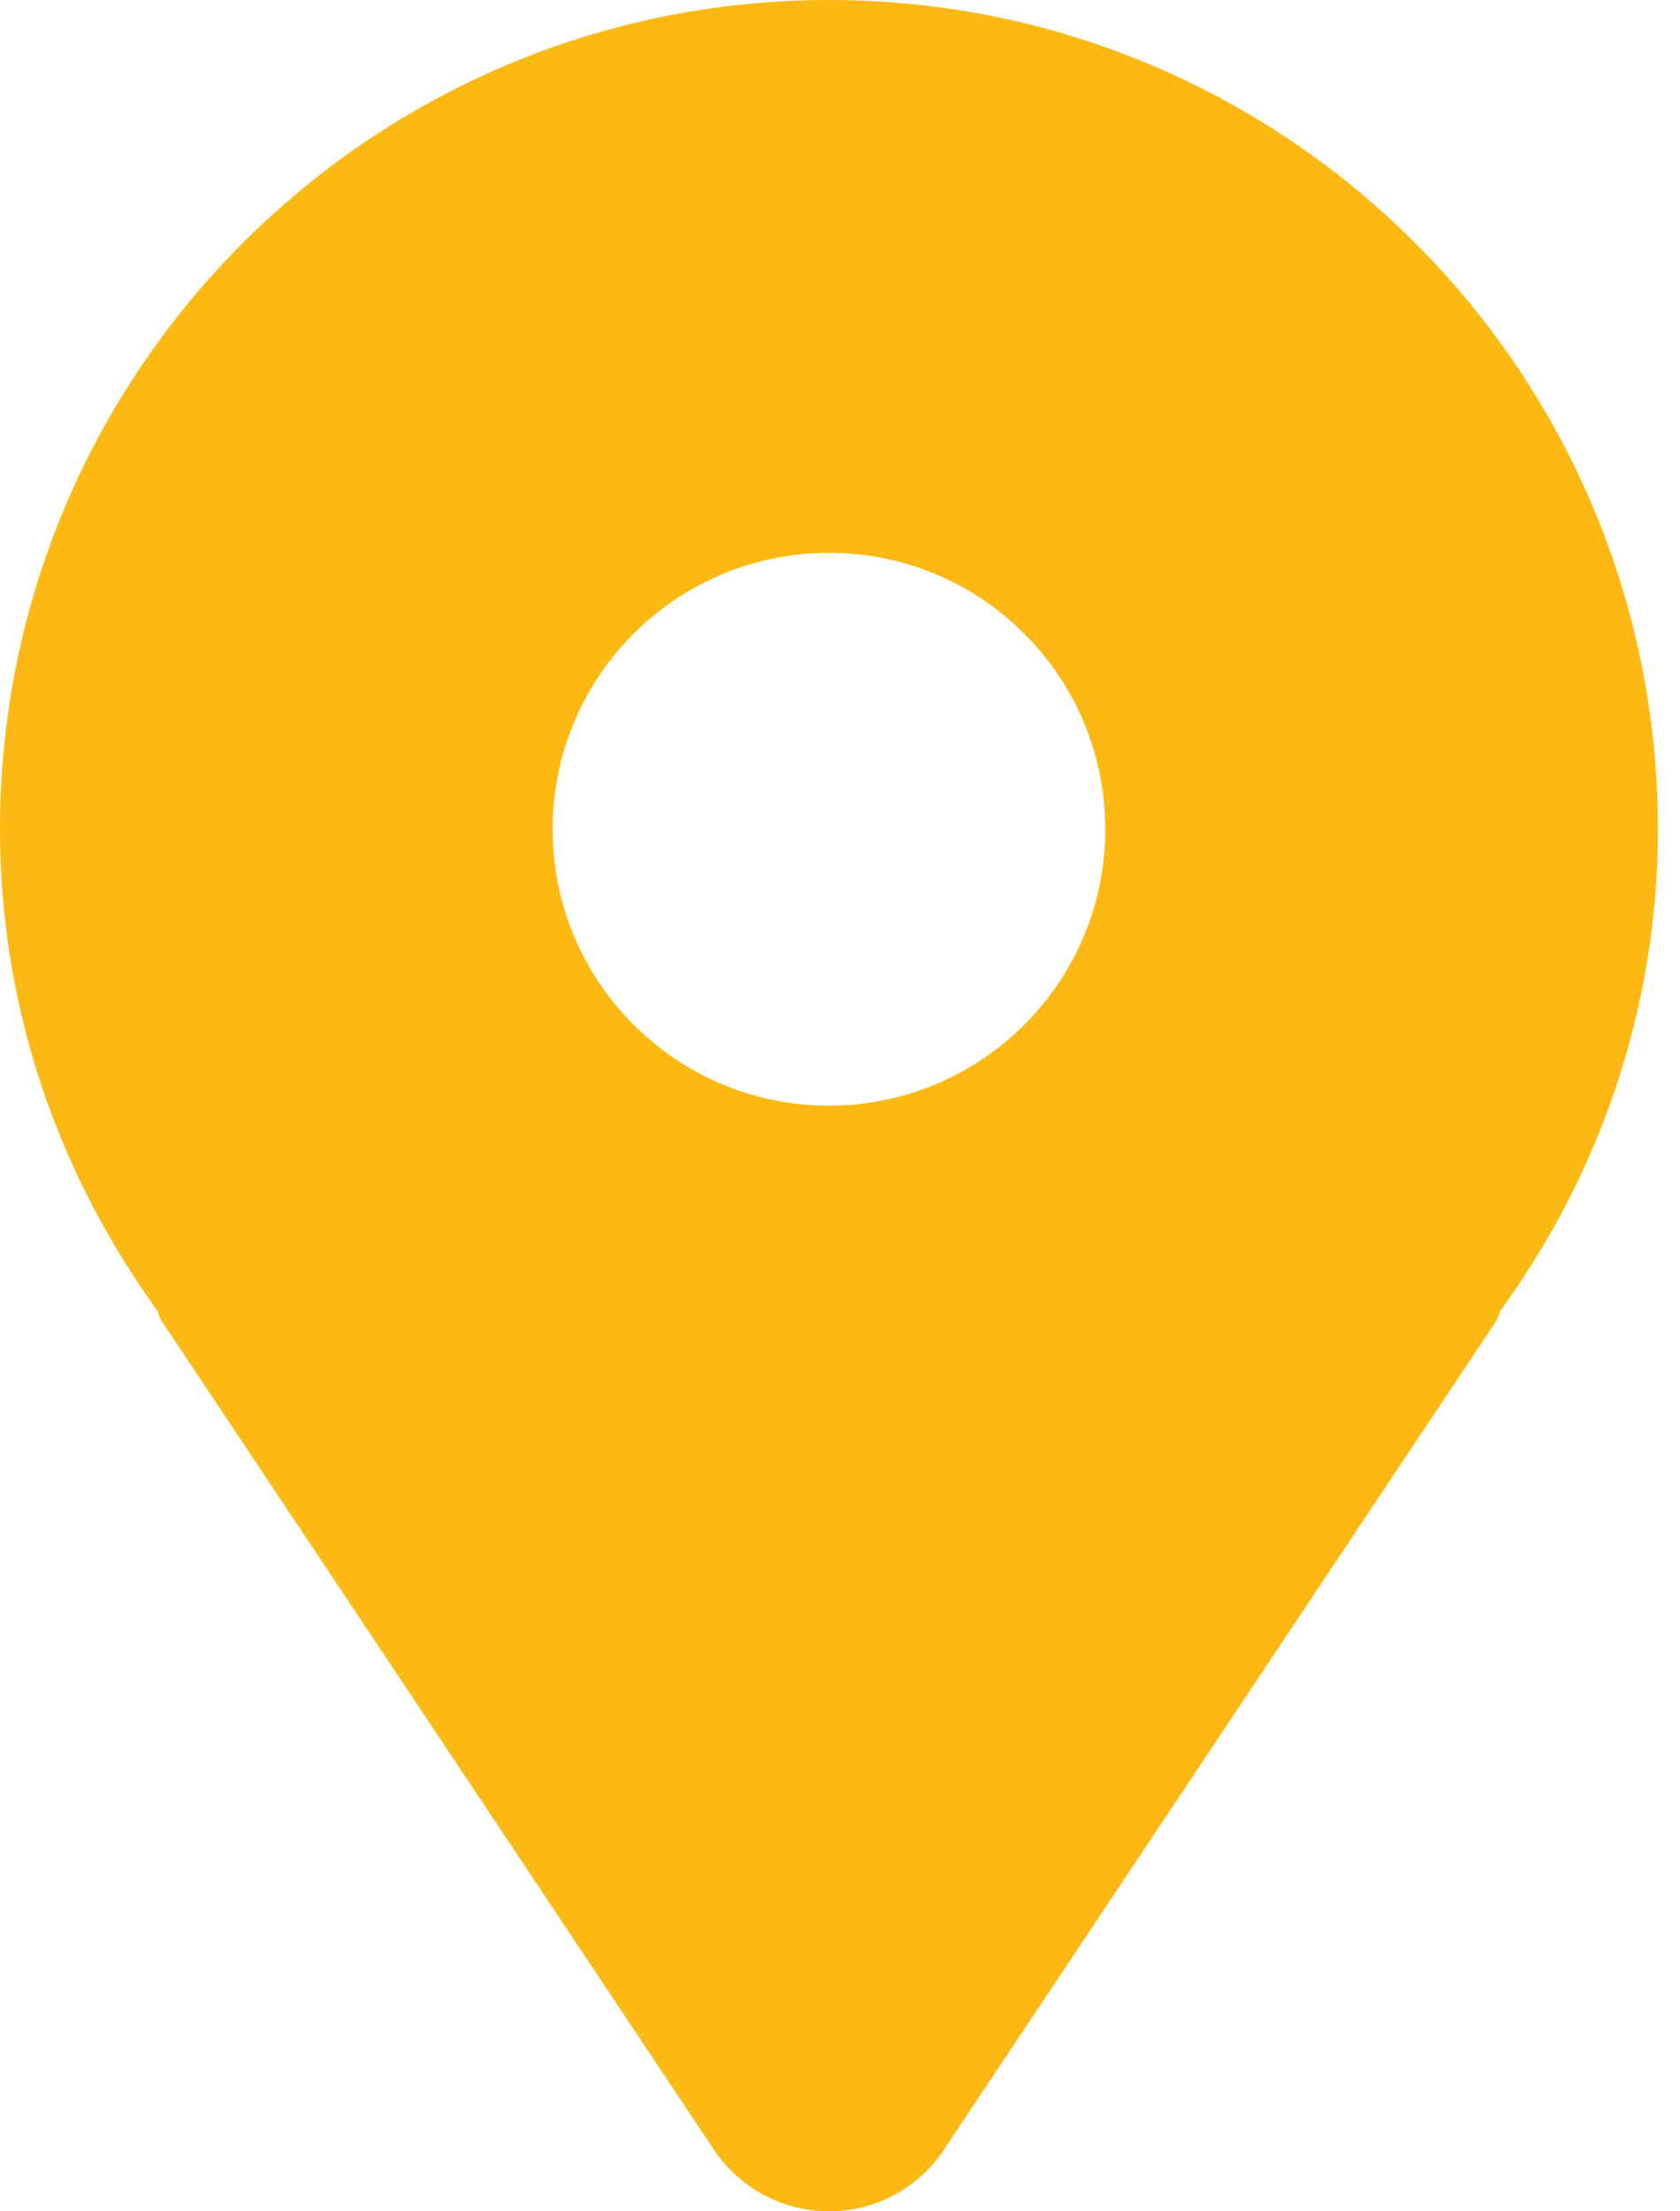 <svg width="19" height="25" viewBox="0 0 19 25" fill="none" xmlns="http://www.w3.org/2000/svg">
<path d="M9.375 0C4.198 0 0 4.198 0 9.375C0 11.414 0.668 13.284 1.779 14.816C1.799 14.853 1.802 14.894 1.825 14.929L8.075 24.304C8.365 24.739 8.853 25 9.375 25C9.897 25 10.385 24.739 10.675 24.304L16.925 14.929C16.948 14.894 16.951 14.853 16.971 14.816C18.082 13.284 18.75 11.414 18.75 9.375C18.75 4.198 14.552 0 9.375 0ZM9.375 12.5C7.649 12.5 6.25 11.101 6.25 9.375C6.25 7.649 7.649 6.25 9.375 6.25C11.101 6.25 12.5 7.649 12.5 9.375C12.5 11.101 11.101 12.5 9.375 12.5Z" fill="#FDB913"/>
</svg>
